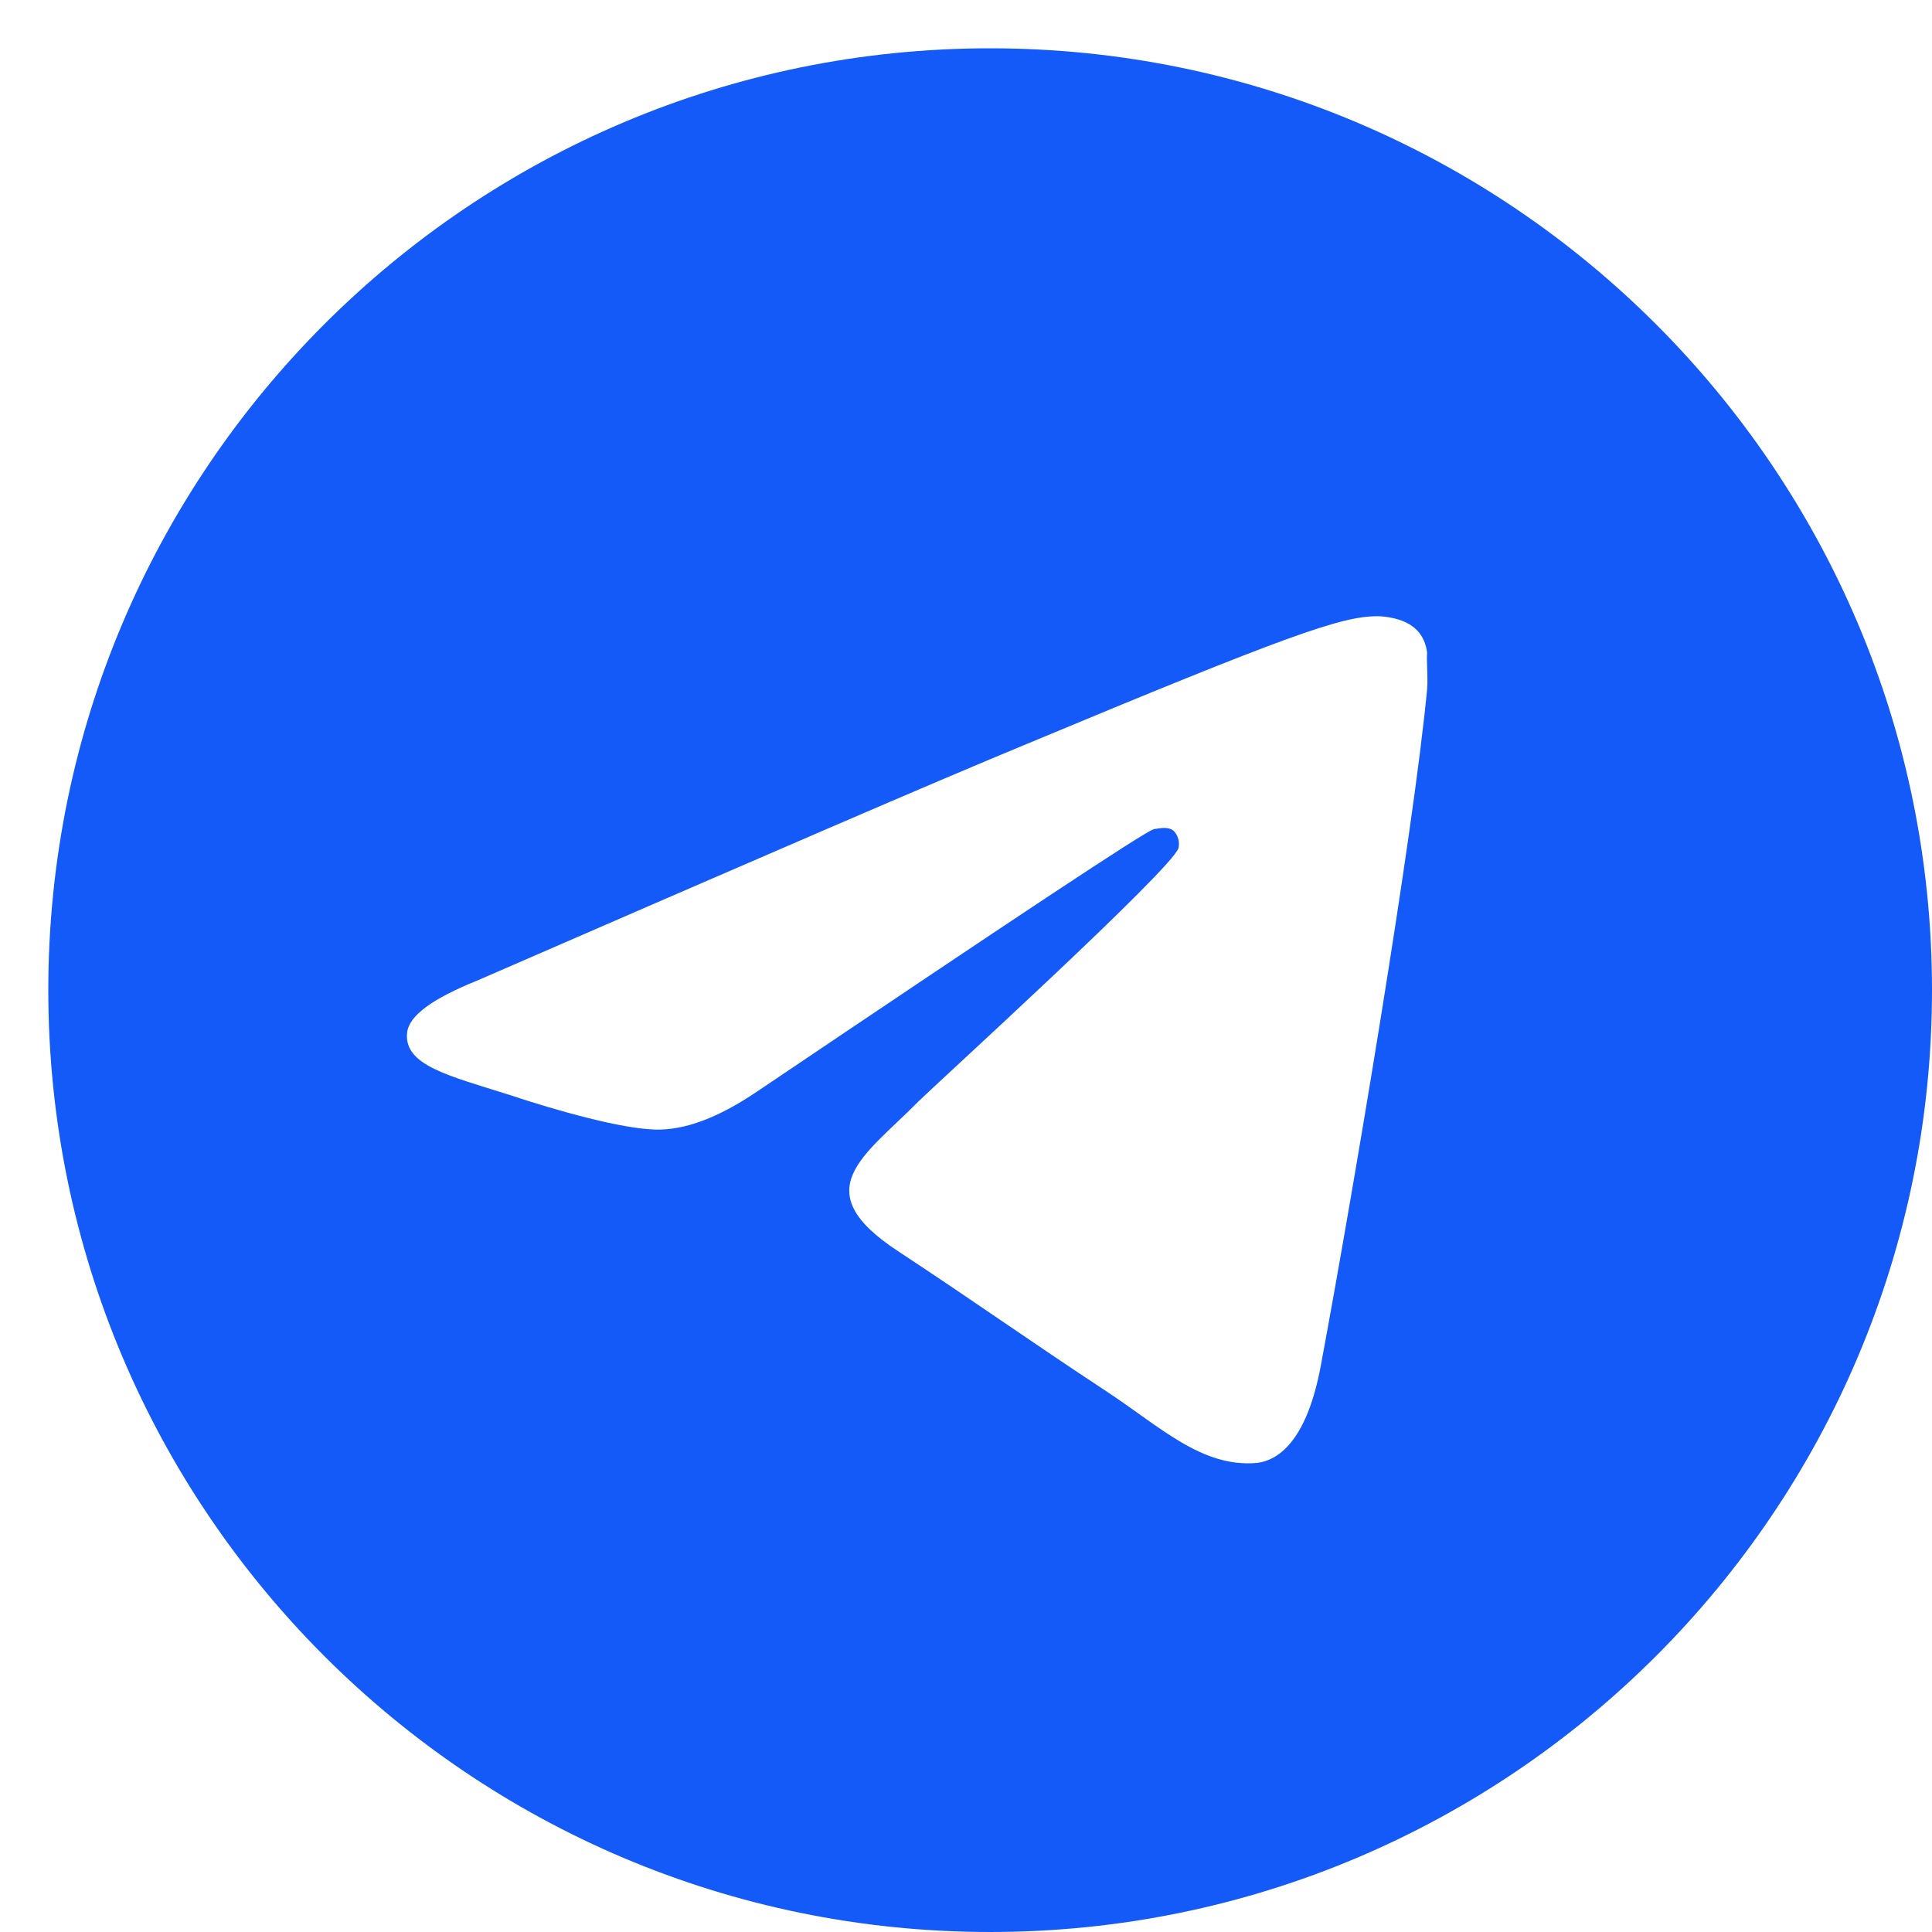 <svg width="50" height="50" viewBox="0 0 50 50" fill="none" xmlns="http://www.w3.org/2000/svg">
<path d="M25.625 1.25C12.17 1.25 1.25 12.17 1.25 25.625C1.25 39.08 12.17 50 25.625 50C39.08 50 50 39.08 50 25.625C50 12.17 39.08 1.25 25.625 1.25ZM36.935 17.825C36.569 21.676 34.985 31.036 34.181 35.351C33.839 37.179 33.157 37.788 32.523 37.861C31.109 37.983 30.037 36.935 28.672 36.033C26.527 34.619 25.308 33.742 23.236 32.377C20.823 30.793 22.383 29.915 23.773 28.501C24.138 28.136 30.378 22.456 30.5 21.944C30.517 21.867 30.515 21.786 30.493 21.71C30.472 21.633 30.433 21.563 30.378 21.506C30.232 21.384 30.037 21.433 29.866 21.457C29.647 21.506 26.234 23.773 19.58 28.258C18.605 28.916 17.727 29.257 16.948 29.233C16.07 29.208 14.412 28.745 13.169 28.331C11.634 27.843 10.439 27.575 10.537 26.722C10.586 26.283 11.195 25.844 12.341 25.381C19.458 22.286 24.187 20.238 26.551 19.263C33.328 16.436 34.717 15.948 35.643 15.948C35.838 15.948 36.301 15.997 36.594 16.241C36.837 16.436 36.911 16.704 36.935 16.899C36.911 17.045 36.959 17.484 36.935 17.825Z" fill="#145AF8"/>
</svg>
